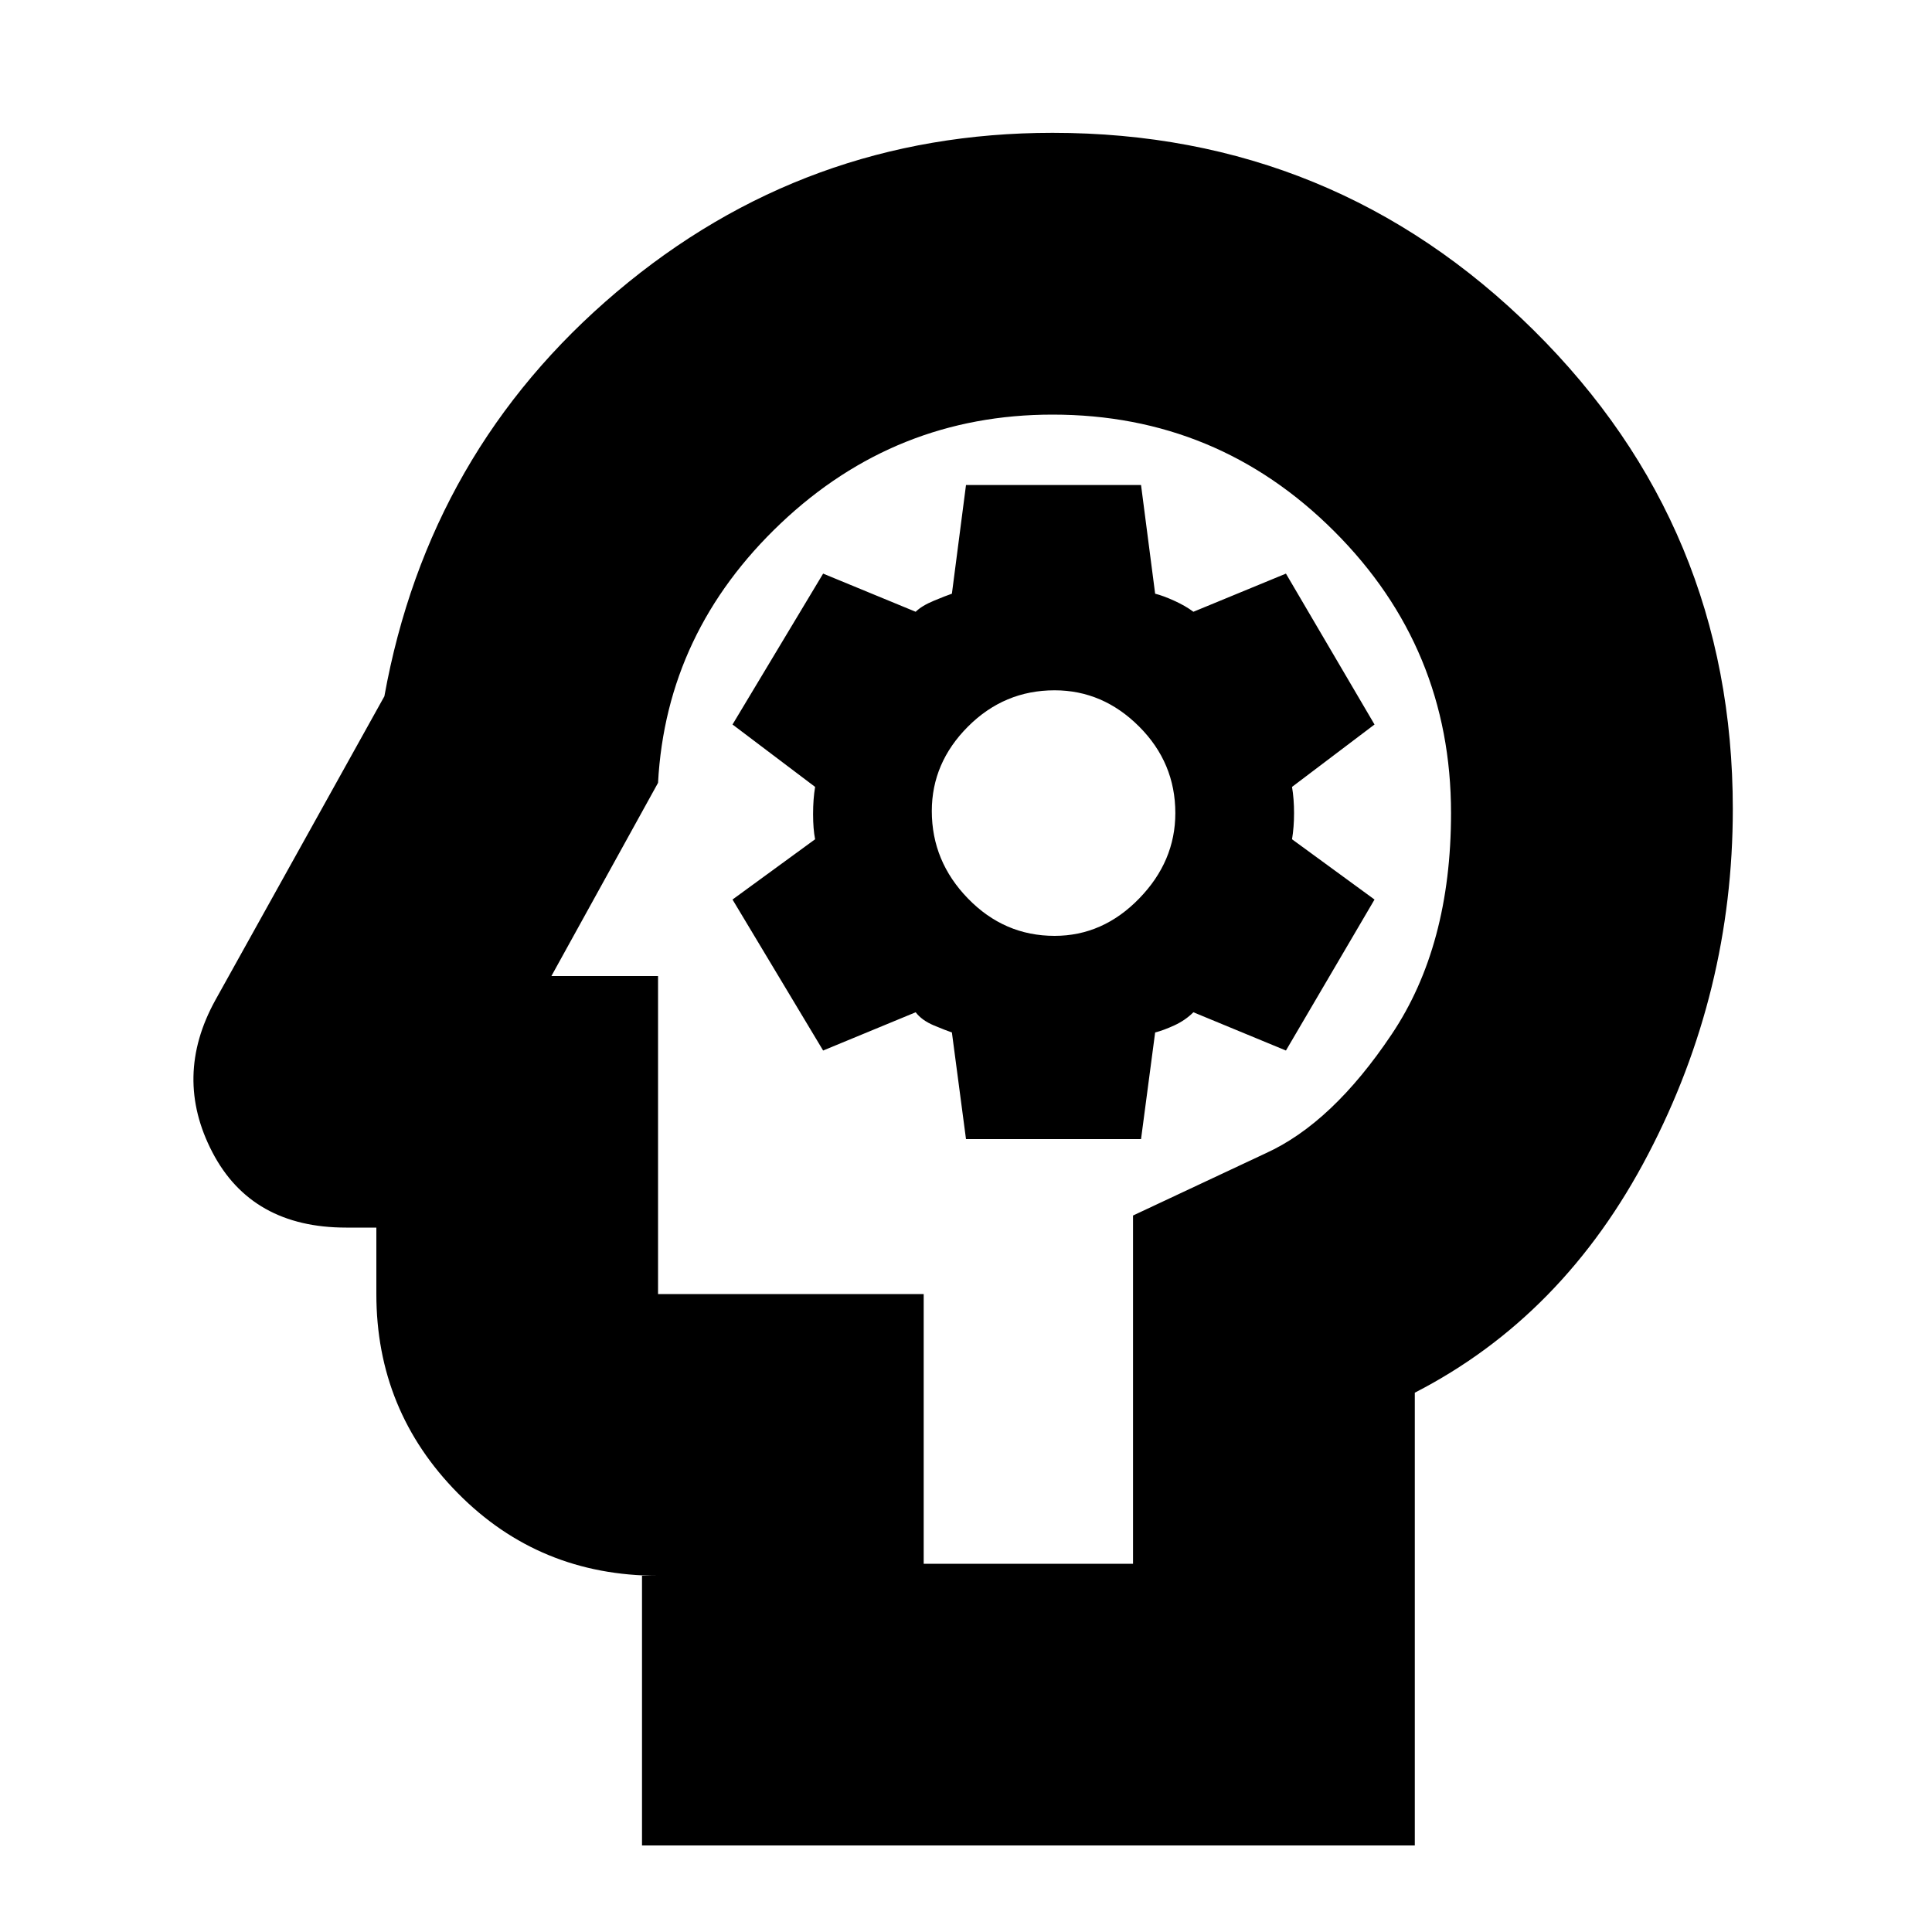 <svg xmlns="http://www.w3.org/2000/svg" height="20" width="20"><path d="M6.646 19.104V16.312H6.812Q5.583 16.312 4.74 15.458Q3.896 14.604 3.896 13.396V12.708H3.583Q2.604 12.708 2.198 11.927Q1.792 11.146 2.229 10.354L3.979 7.208Q4.438 4.667 6.385 3.021Q8.333 1.375 10.896 1.375Q13.812 1.375 15.875 3.417Q17.938 5.458 17.938 8.375Q17.938 10.271 17.062 11.948Q16.188 13.625 14.646 14.417V19.104ZM9.562 16.188H11.729V12.583L13.104 11.938Q13.792 11.625 14.406 10.708Q15.021 9.792 15.021 8.417Q15.021 6.708 13.812 5.5Q12.604 4.292 10.896 4.292Q9.271 4.292 8.083 5.417Q6.896 6.542 6.812 8.104L5.708 10.104H6.812V13.396H9.562ZM10 11.792H11.812L11.958 10.688Q12.042 10.667 12.156 10.615Q12.271 10.562 12.354 10.479L13.312 10.875L14.229 9.312L13.375 8.688Q13.396 8.562 13.396 8.417Q13.396 8.271 13.375 8.146L14.229 7.5L13.312 5.938L12.354 6.333Q12.271 6.271 12.156 6.219Q12.042 6.167 11.958 6.146L11.812 5.021H10L9.854 6.146Q9.792 6.167 9.667 6.219Q9.542 6.271 9.479 6.333L8.521 5.938L7.583 7.5L8.438 8.146Q8.417 8.271 8.417 8.427Q8.417 8.583 8.438 8.688L7.583 9.312L8.521 10.875L9.479 10.479Q9.542 10.562 9.667 10.615Q9.792 10.667 9.854 10.688ZM10.917 9.688Q10.396 9.688 10.021 9.302Q9.646 8.917 9.646 8.396Q9.646 7.896 10.021 7.521Q10.396 7.146 10.917 7.146Q11.417 7.146 11.792 7.521Q12.167 7.896 12.167 8.417Q12.167 8.917 11.792 9.302Q11.417 9.688 10.917 9.688ZM10.354 10.25Q10.354 10.25 10.354 10.25Q10.354 10.25 10.354 10.25Q10.354 10.25 10.354 10.25Q10.354 10.25 10.354 10.25Q10.354 10.25 10.354 10.25Q10.354 10.25 10.354 10.25Z"/></svg>